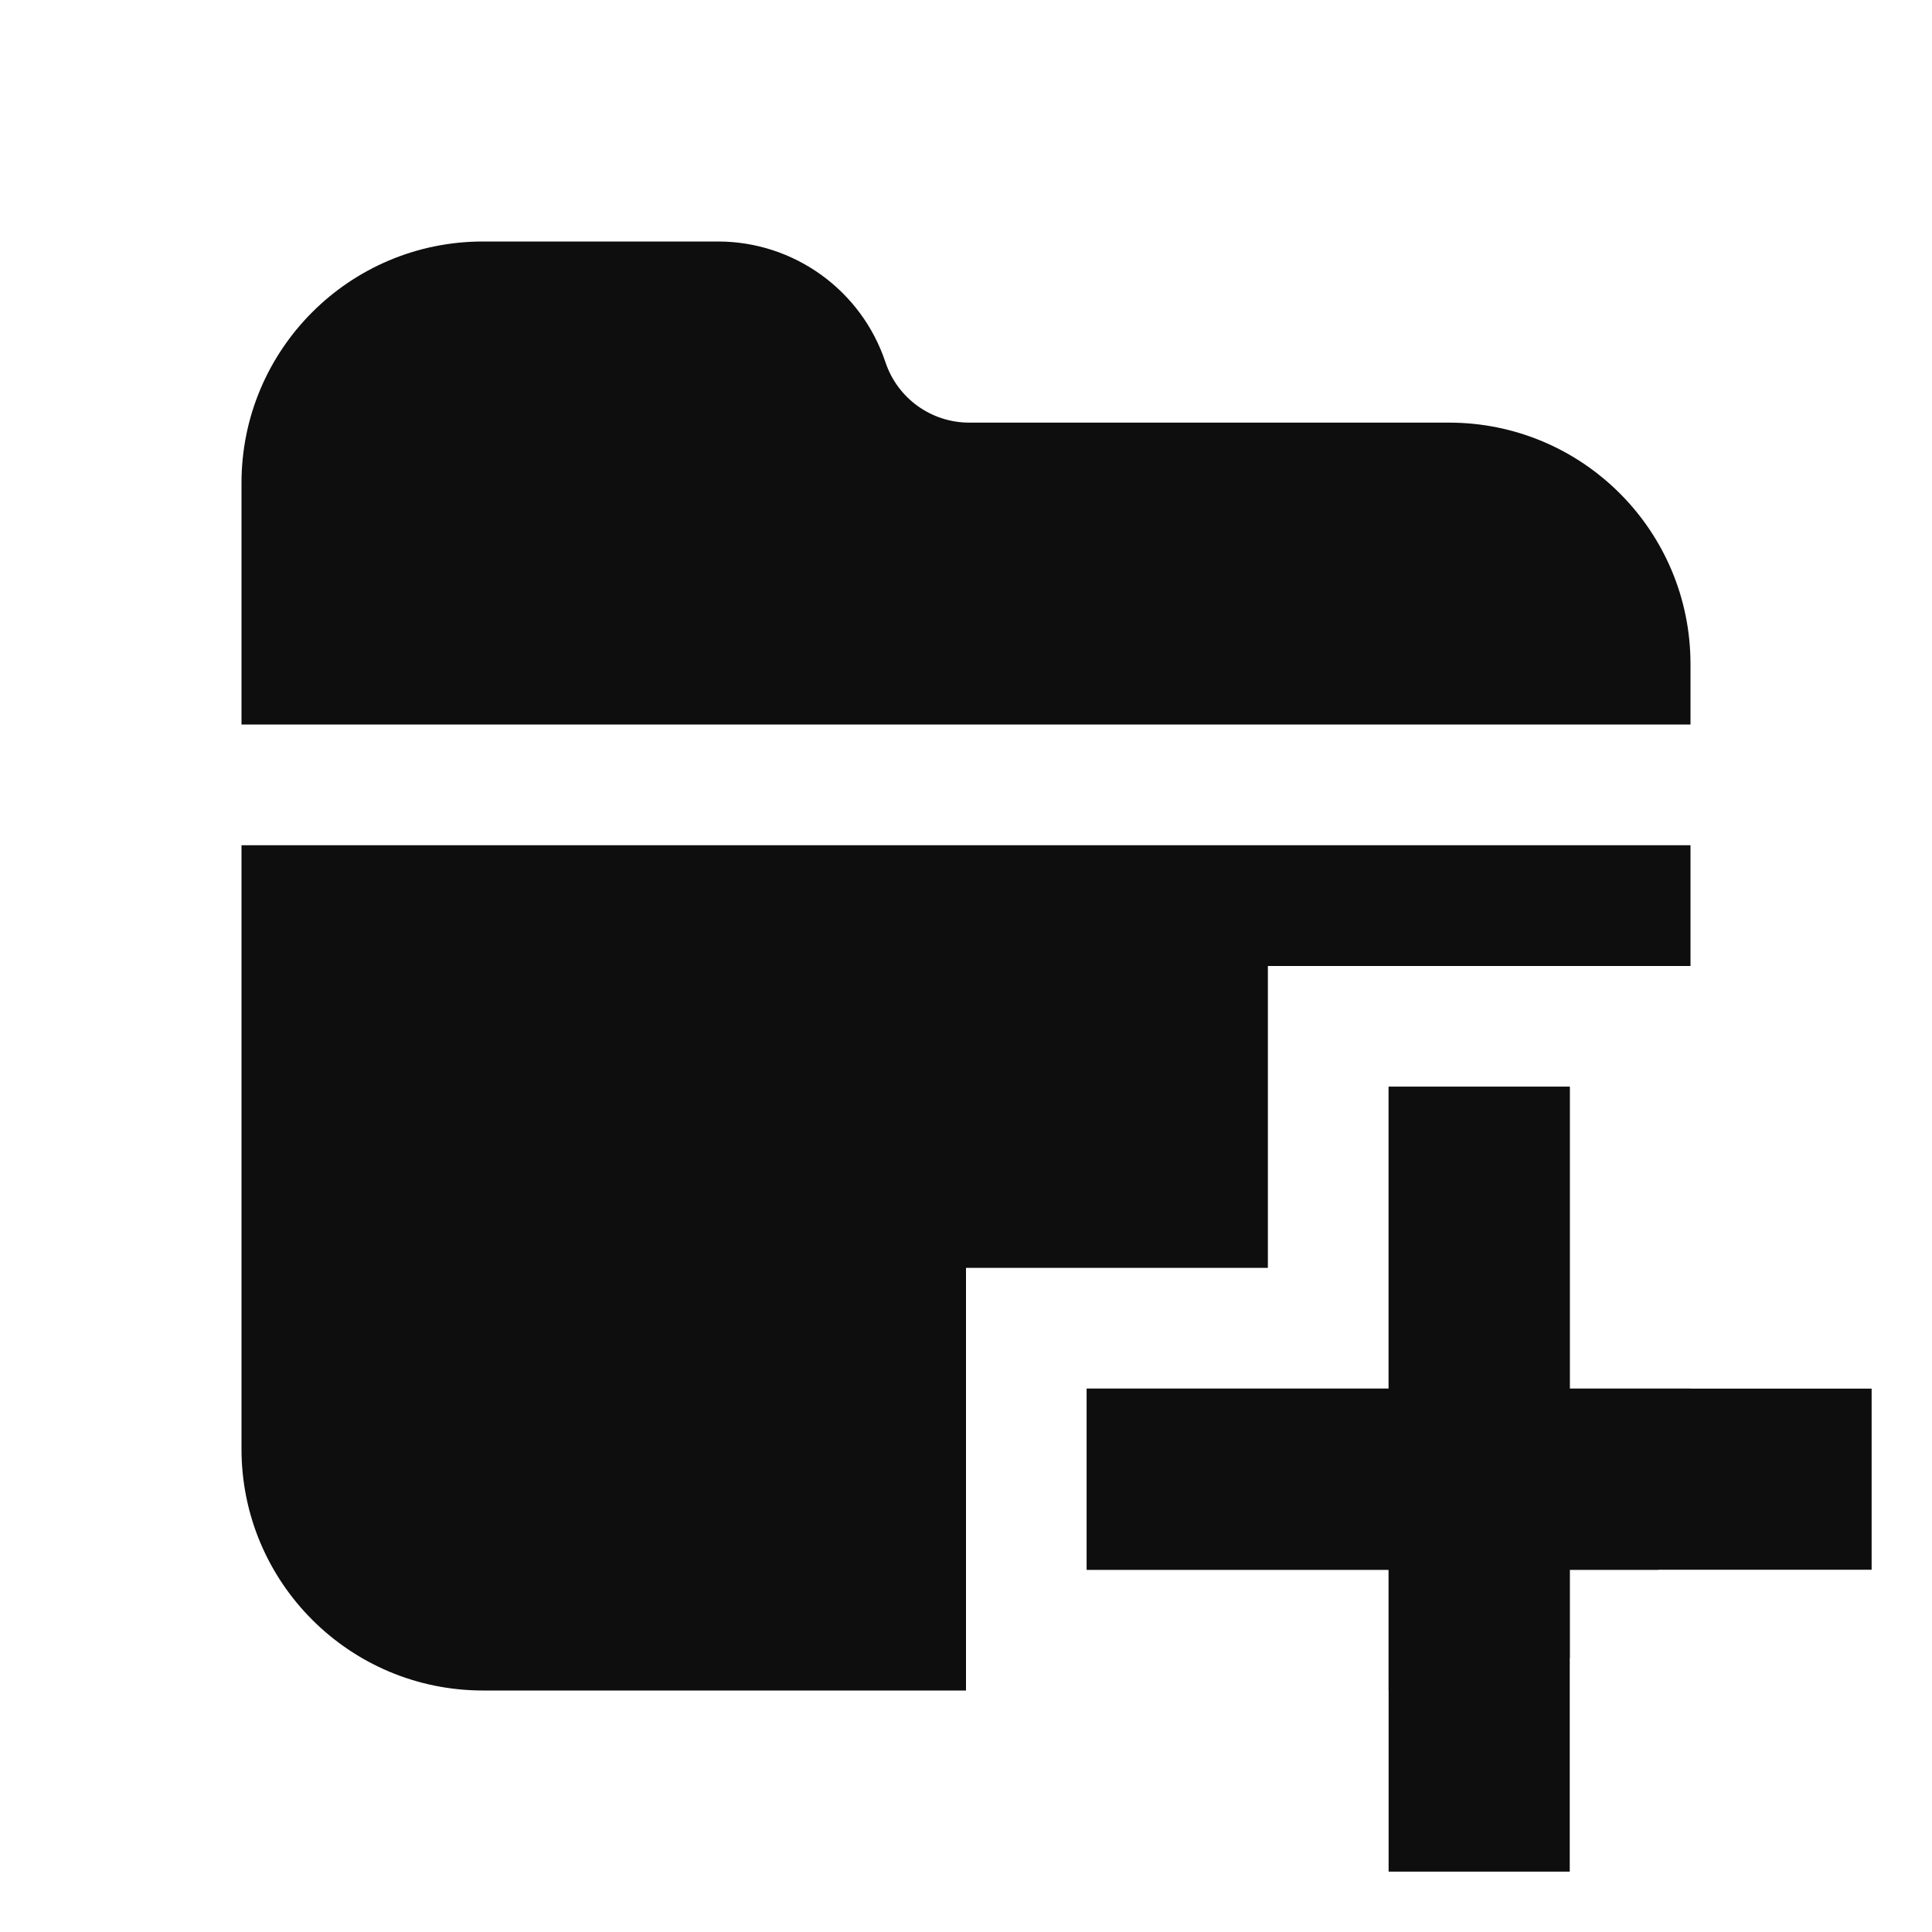 <svg width="16" height="16" viewBox="0 0 16 16" fill="none" xmlns="http://www.w3.org/2000/svg">
<path d="M14 6V5.5C14 4.395 13.105 3.5 12 3.5H8.027C7.712 3.5 7.433 3.299 7.333 3C7.134 2.403 6.575 2 5.946 2H4C2.895 2 2 2.895 2 4V6H14Z" fill="#0E0E0E"/>
<path fill-rule="evenodd" clip-rule="evenodd" d="M14 7H2V12C2 13.105 2.895 14 4 14H8V10.5H10.5V8H14V7ZM14 11.5H13V9H11.5V11.5H9V13H11.5V14H12C12.364 14 12.706 13.903 13 13.732V13H13.732C13.903 12.706 14 12.364 14 12V11.5Z" fill="#0E0E0E"/>
<path fill-rule="evenodd" clip-rule="evenodd" d="M13 11.5V9H11.5V11.5H9V13H11.5L11.5 15.5H13V13H15.5V11.5H13Z" fill="#0E0E0E"/>
</svg>
